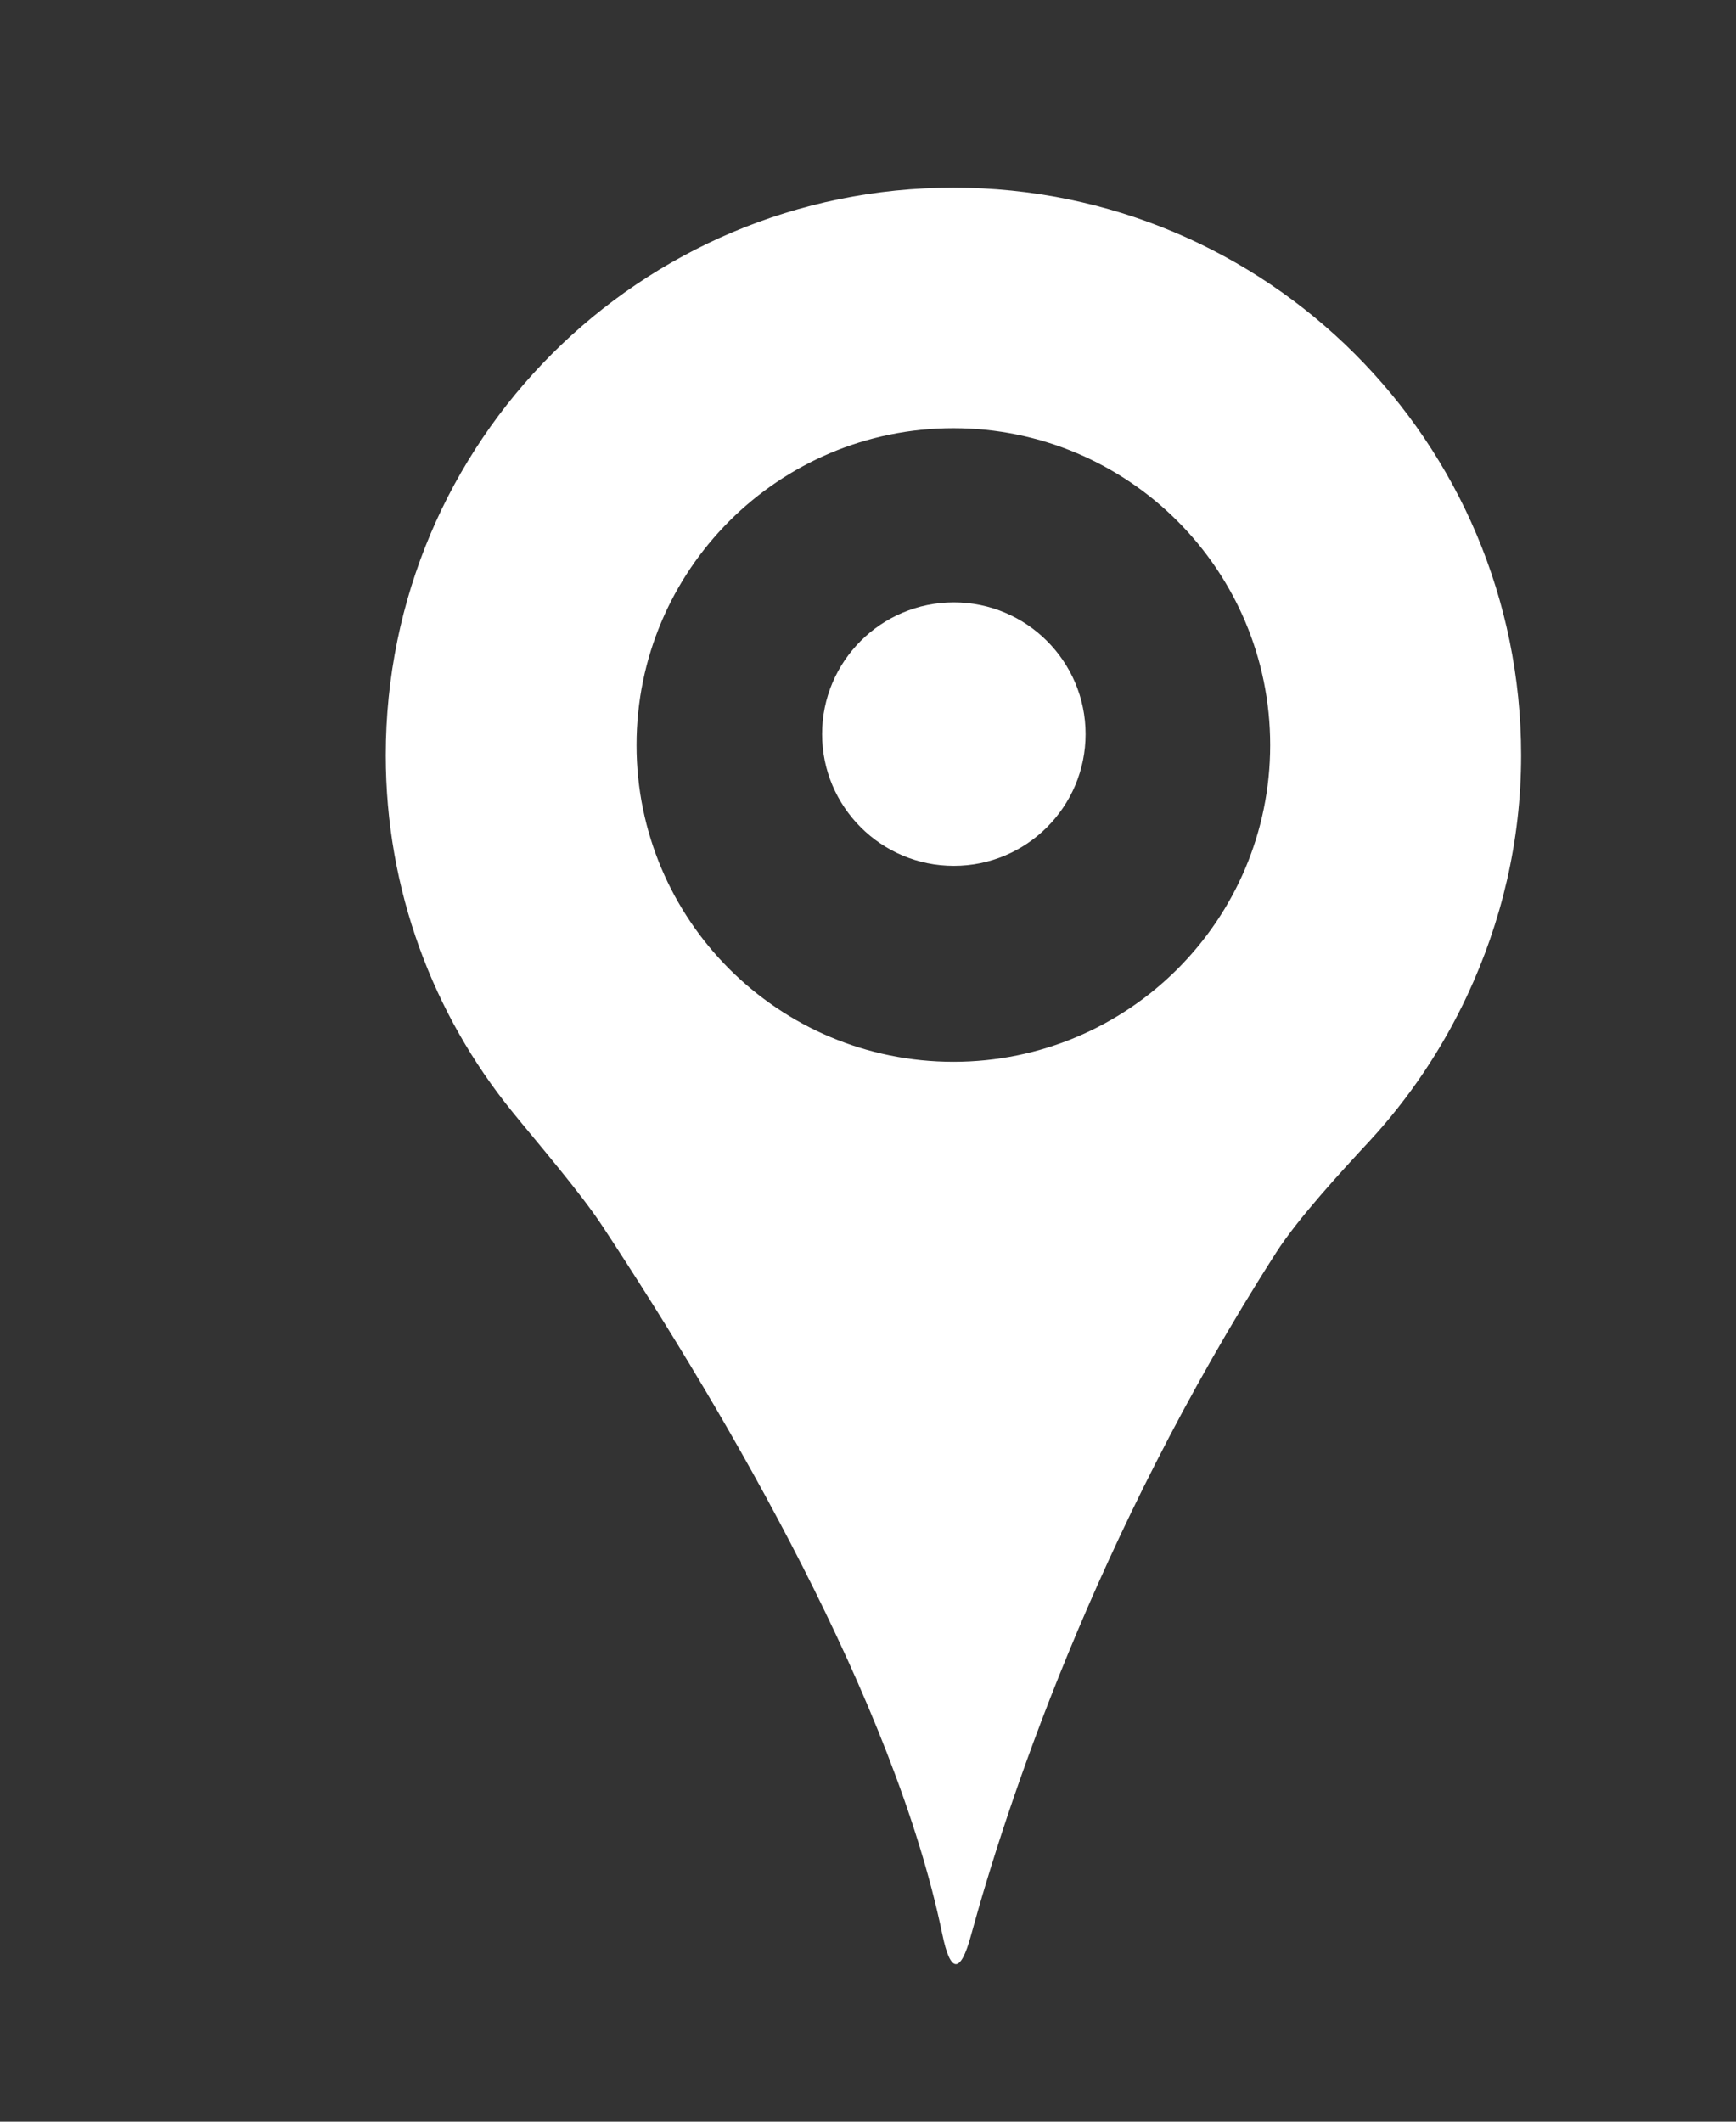 <svg width="9" height="11" viewBox="0 0 9 11" fill="none" xmlns="http://www.w3.org/2000/svg">
<rect x="0" y="0" width="9" height="11" fill="#333333" stroke="none"/>
<path d="M4.943 0.973C3.317 0.973 2 2.29 2 3.916C2 4.616 2.246 5.259 2.656 5.764C2.788 5.927 3.009 6.183 3.124 6.358C3.787 7.365 4.637 8.827 4.885 10.027C4.927 10.232 4.979 10.236 5.034 10.034C5.211 9.387 5.669 7.973 6.616 6.494C6.729 6.317 6.957 6.07 7.1 5.916C7.305 5.694 7.477 5.438 7.607 5.16C7.784 4.781 7.886 4.361 7.886 3.916C7.886 2.29 6.568 0.973 4.943 0.973ZM4.943 5.505C4.036 5.505 3.3 4.77 3.3 3.863C3.3 2.956 4.036 2.22 4.943 2.22C5.85 2.22 6.585 2.956 6.585 3.863C6.585 4.77 5.85 5.505 4.943 5.505Z" fill="white"/>
<path d="M4.945 4.489C5.322 4.489 5.628 4.183 5.628 3.806C5.628 3.429 5.322 3.123 4.945 3.123C4.568 3.123 4.262 3.429 4.262 3.806C4.262 4.183 4.568 4.489 4.945 4.489Z" fill="white"/>
</svg>
